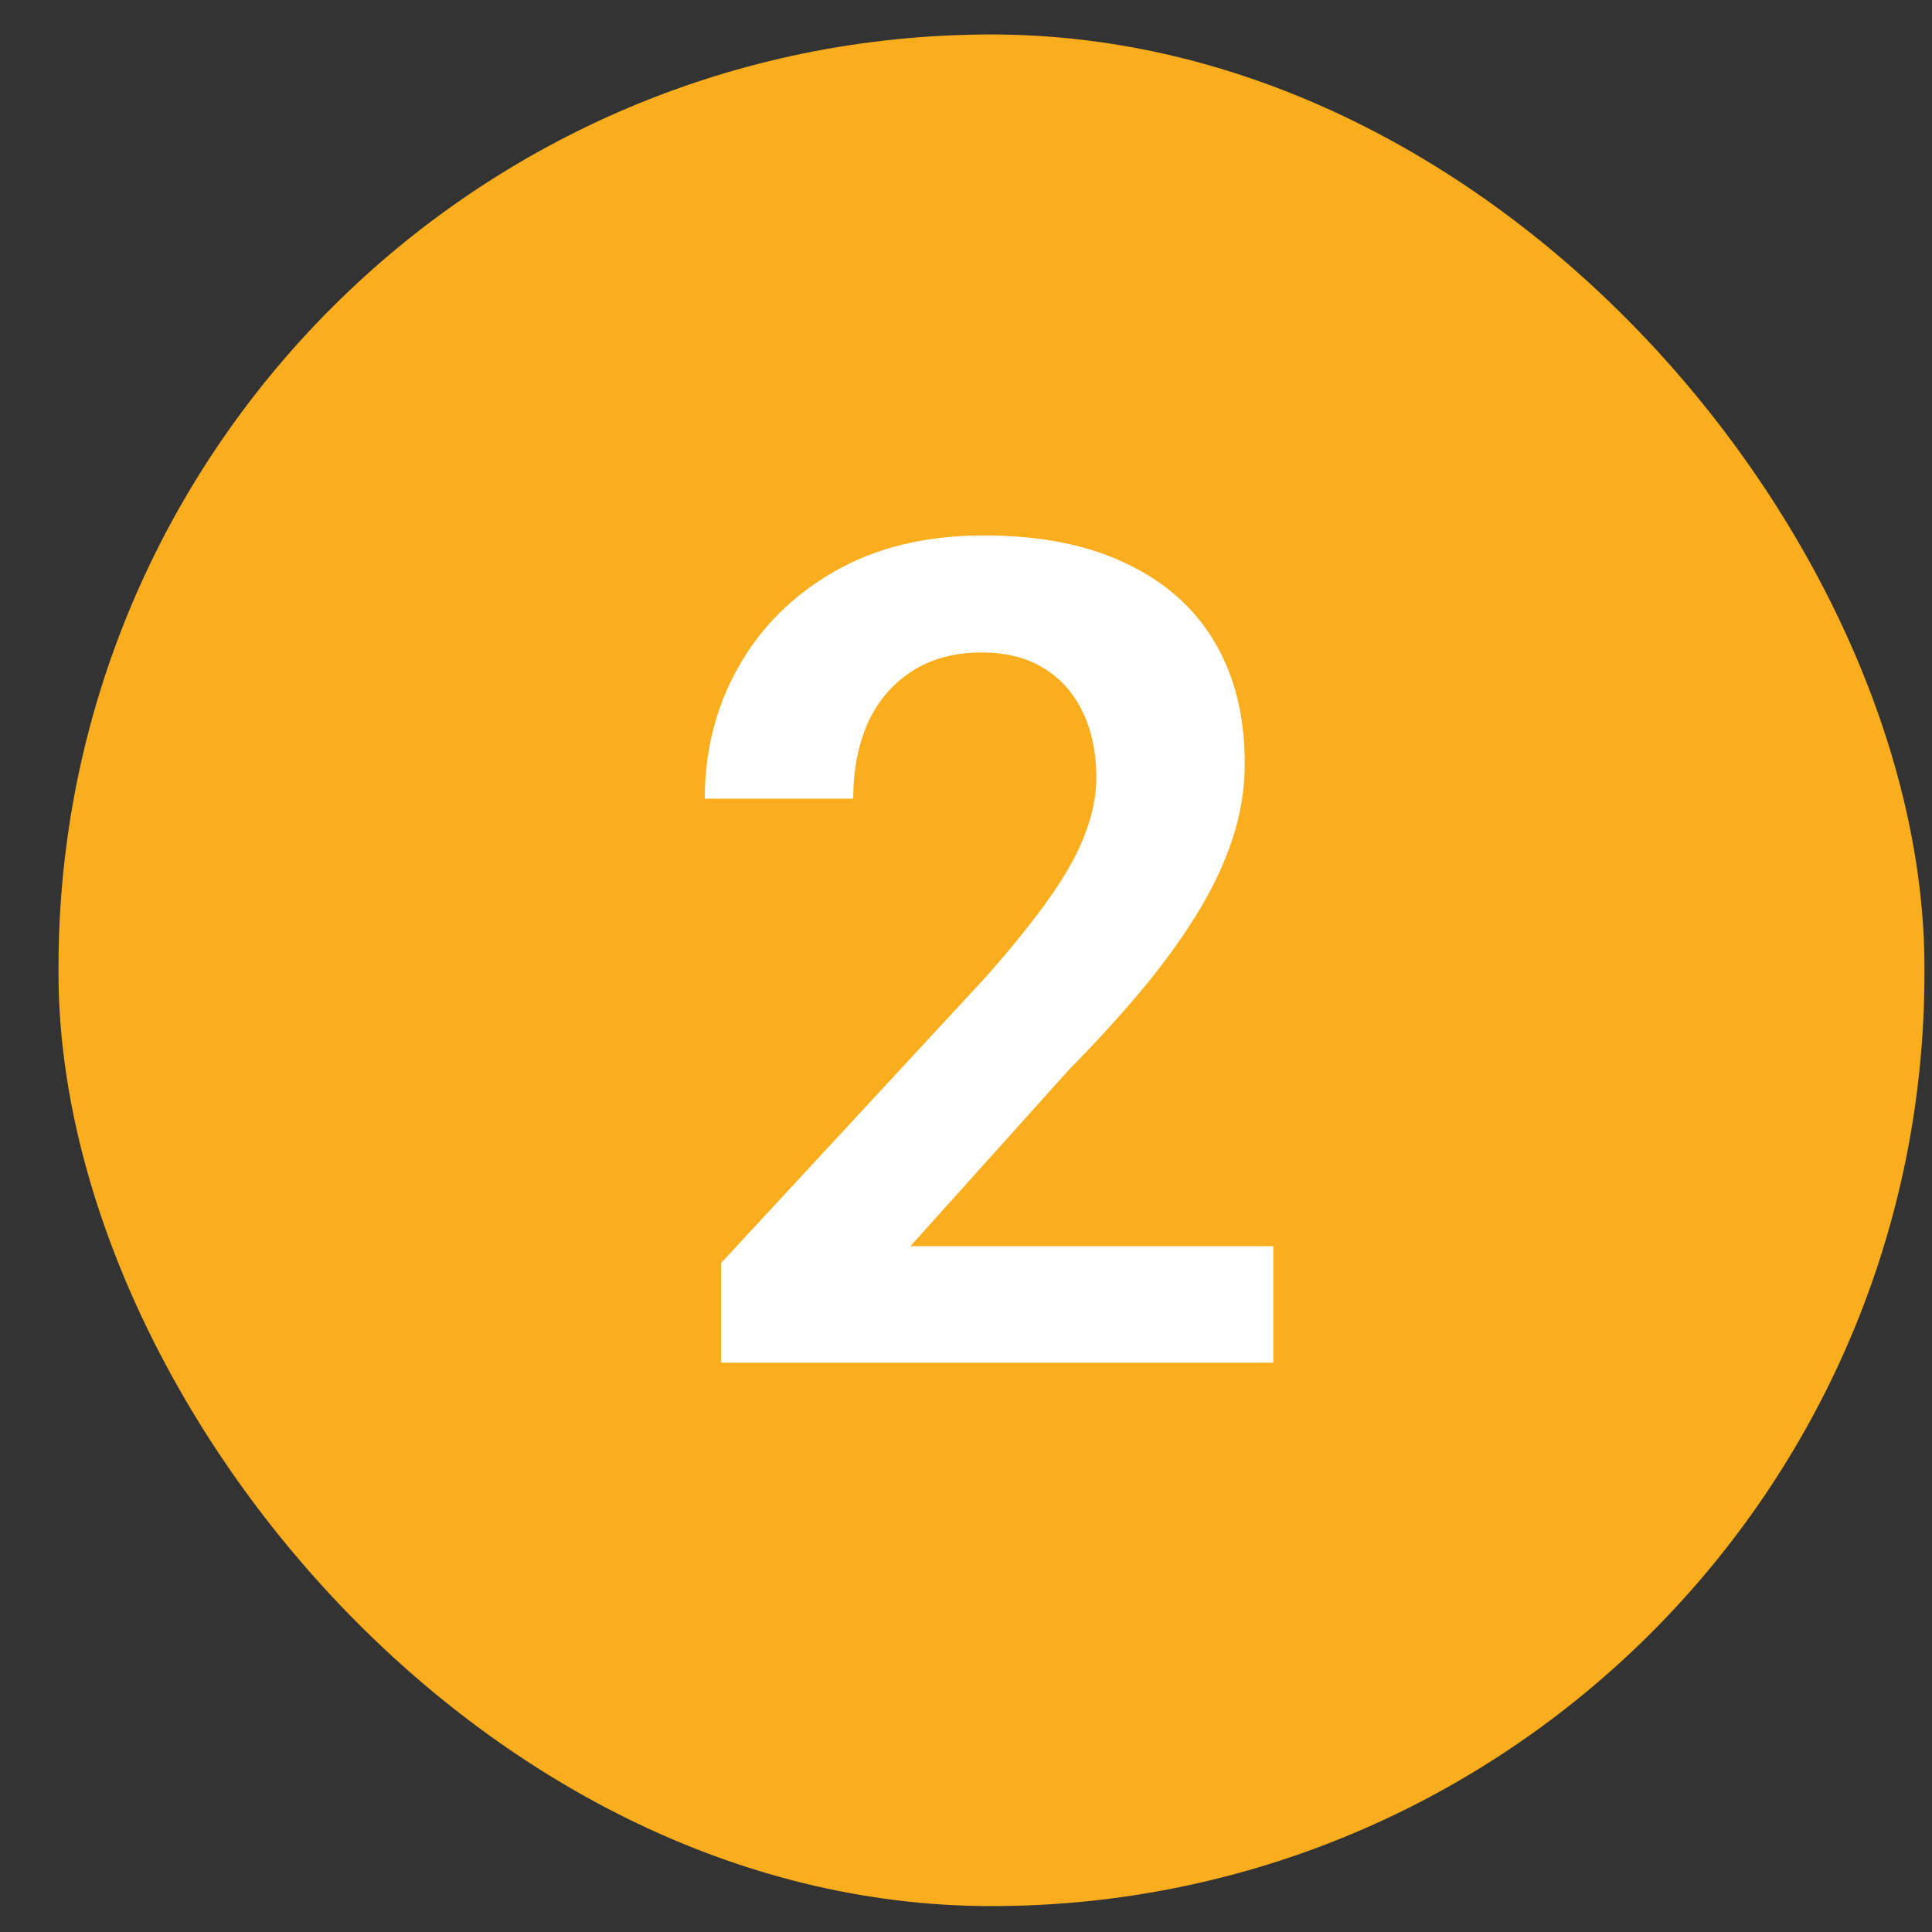 <svg width="32" height="32" viewBox="0 0 32 32" fill="none" xmlns="http://www.w3.org/2000/svg">
<rect x="0" y="0" width="32" height="32" fill="#333333" stroke="none"/>
<rect x="0.969" y="0.571" width="30.906" height="31" rx="15.453" fill="#FAAD1D"/>
<path d="M21.09 20.641V22.571H11.943V20.92L16.331 16.179C16.789 15.659 17.151 15.208 17.416 14.825C17.683 14.441 17.871 14.095 17.982 13.785C18.1 13.47 18.159 13.17 18.159 12.886C18.159 12.471 18.084 12.109 17.936 11.8C17.788 11.485 17.571 11.24 17.287 11.067C17.008 10.894 16.665 10.807 16.257 10.807C15.805 10.807 15.419 10.912 15.097 11.123C14.782 11.327 14.54 11.611 14.373 11.976C14.213 12.341 14.132 12.759 14.132 13.229H11.674C11.674 12.431 11.859 11.704 12.23 11.049C12.602 10.387 13.133 9.858 13.826 9.462C14.519 9.066 15.341 8.868 16.294 8.868C17.222 8.868 18.007 9.023 18.65 9.332C19.294 9.635 19.782 10.068 20.116 10.631C20.45 11.194 20.617 11.865 20.617 12.644C20.617 13.077 20.546 13.504 20.404 13.925C20.262 14.345 20.061 14.763 19.801 15.177C19.547 15.585 19.244 16 18.892 16.42C18.539 16.841 18.146 17.271 17.713 17.71L15.079 20.641H21.09Z" fill="white"/>
</svg>
